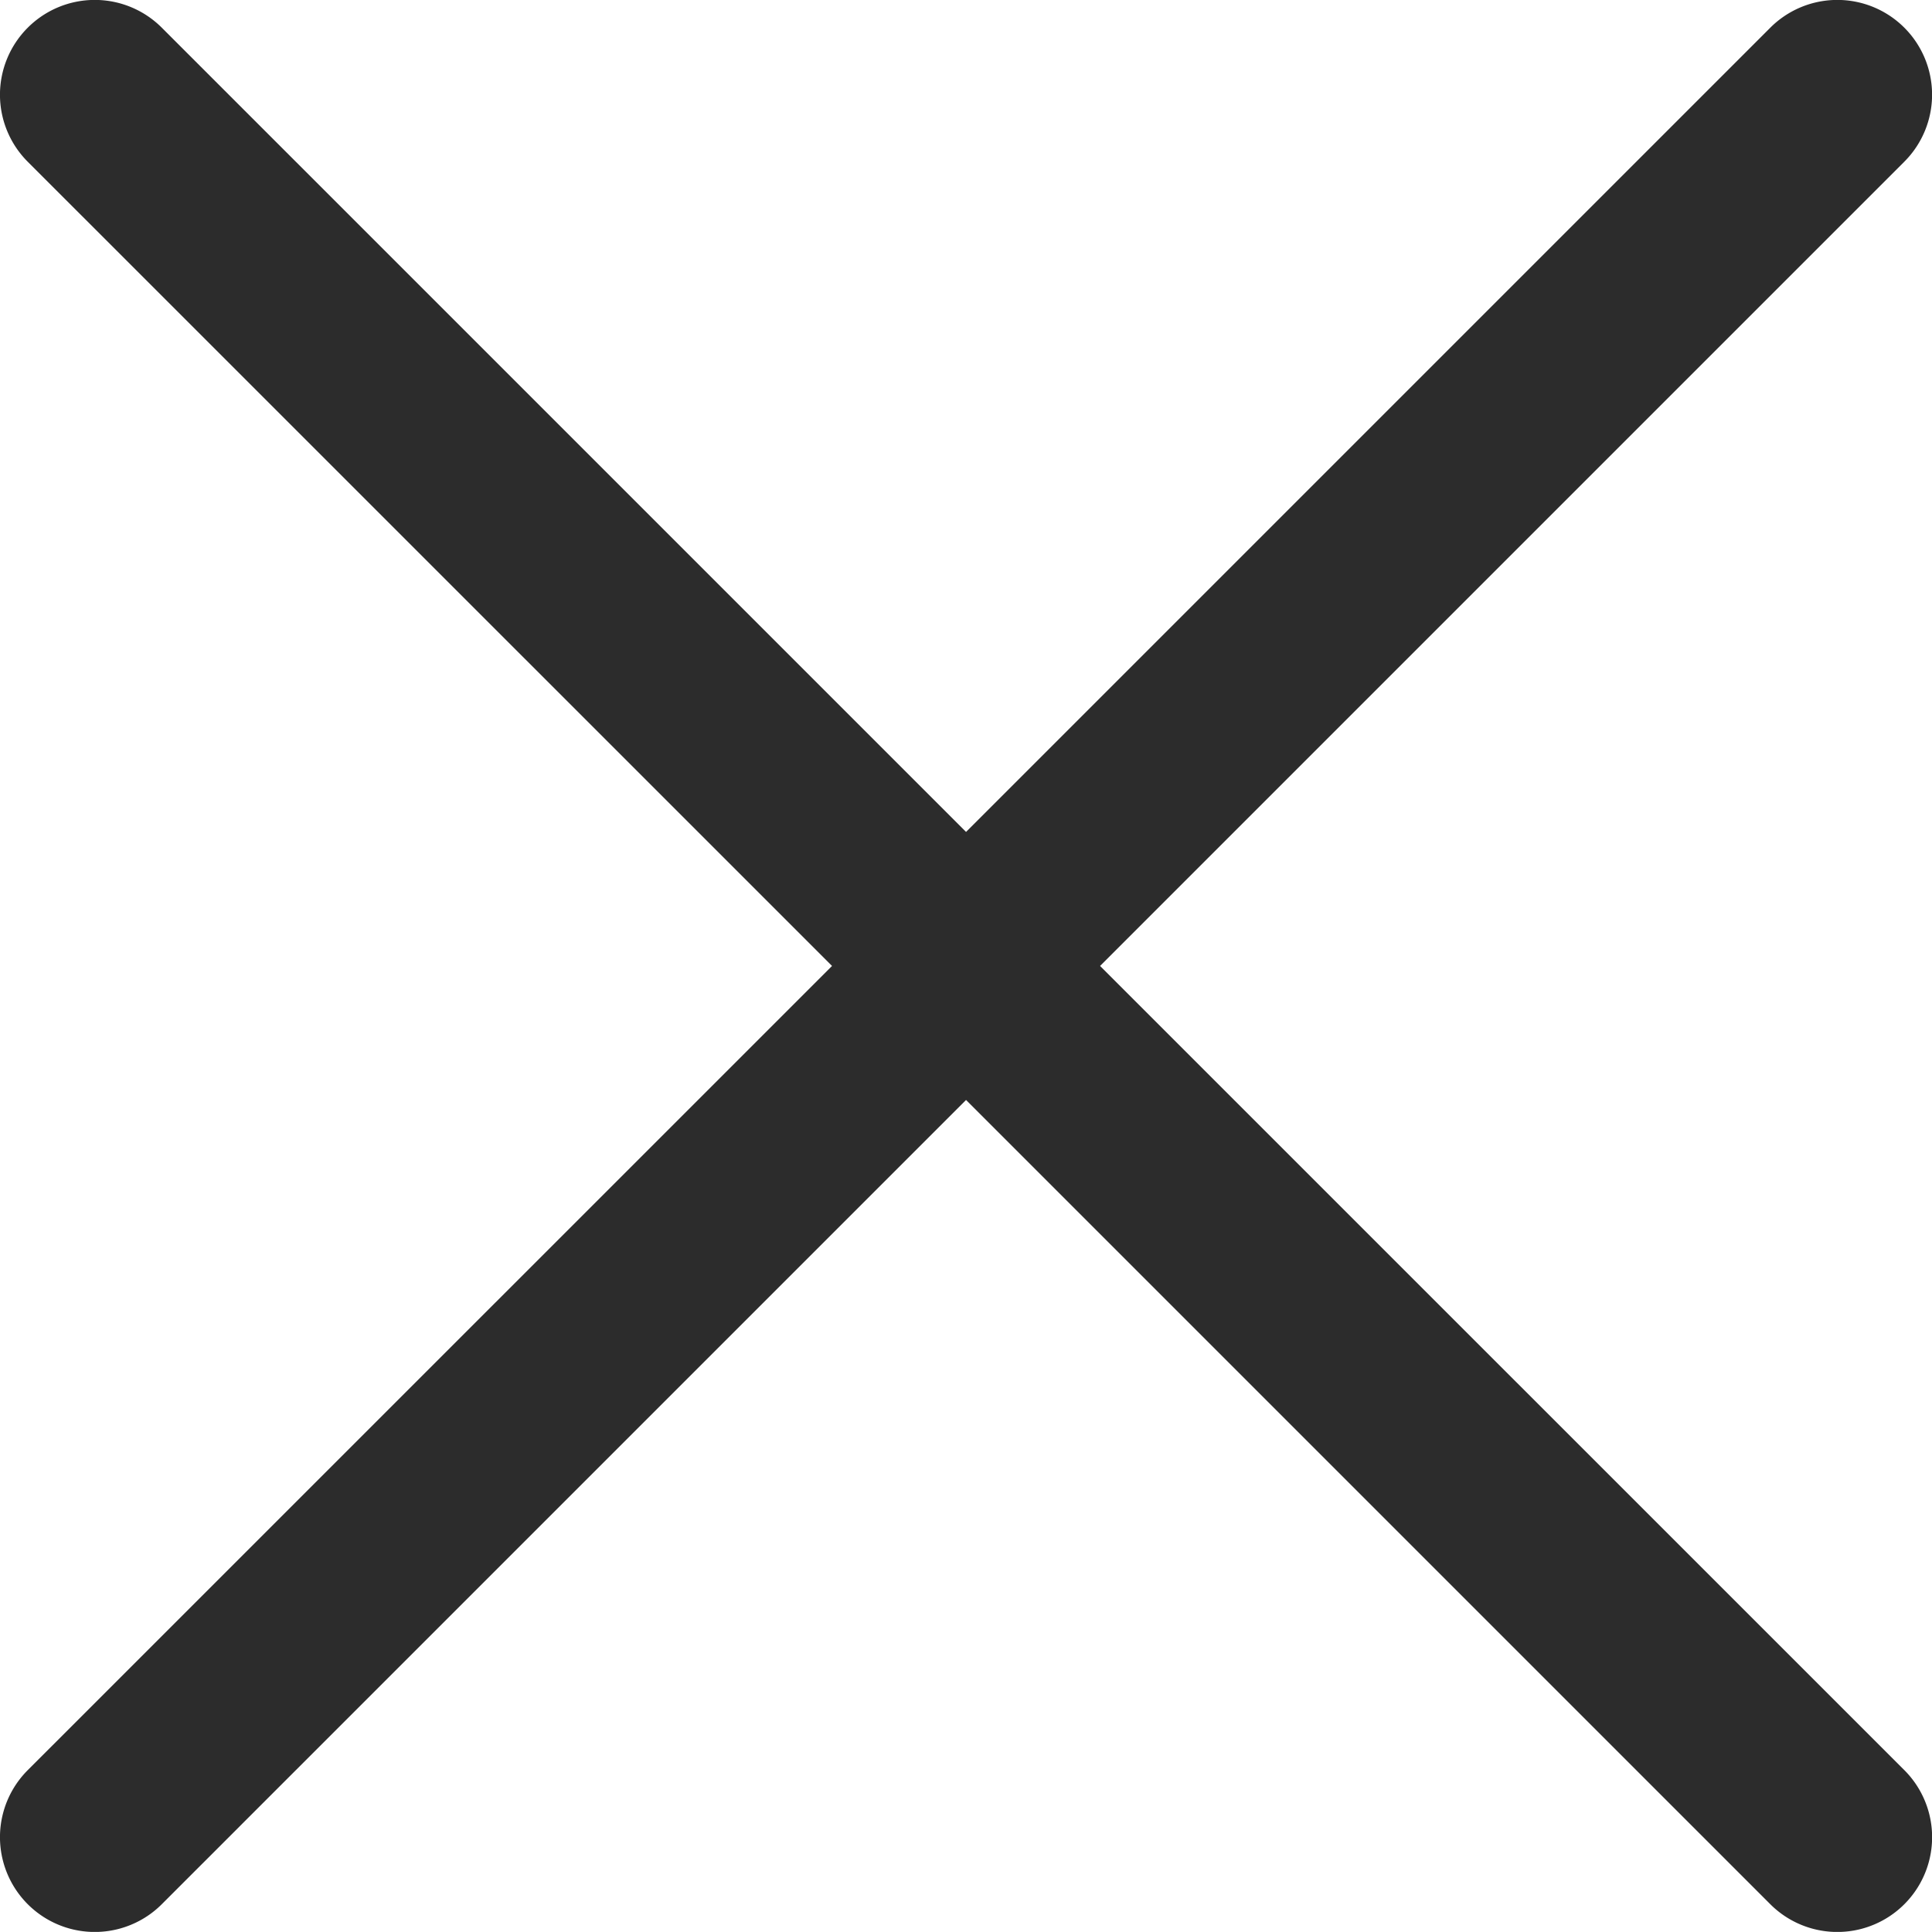 <svg xmlns="http://www.w3.org/2000/svg" viewBox="0 0 20.385 20.384">
  <defs>
    <style>
      .cls-1 {
        fill: #2c2c2c;
      }
    </style>
  </defs>
  <path id="Menu_Icon" data-name="Menu Icon" class="cls-1" d="M22.486,18.9,14,10.414,5.514,18.9A1,1,0,0,1,4.1,17.485L12.586,9,4.1.515A1,1,0,0,1,4.1-.9a1,1,0,0,1,1.414,0L14,7.586,22.486-.9A1,1,0,0,1,23.9-.9a1,1,0,0,1,0,1.414L15.414,9,23.9,17.485A1,1,0,1,1,22.486,18.9Z" transform="translate(-3.807 1.192)"/>
</svg>
